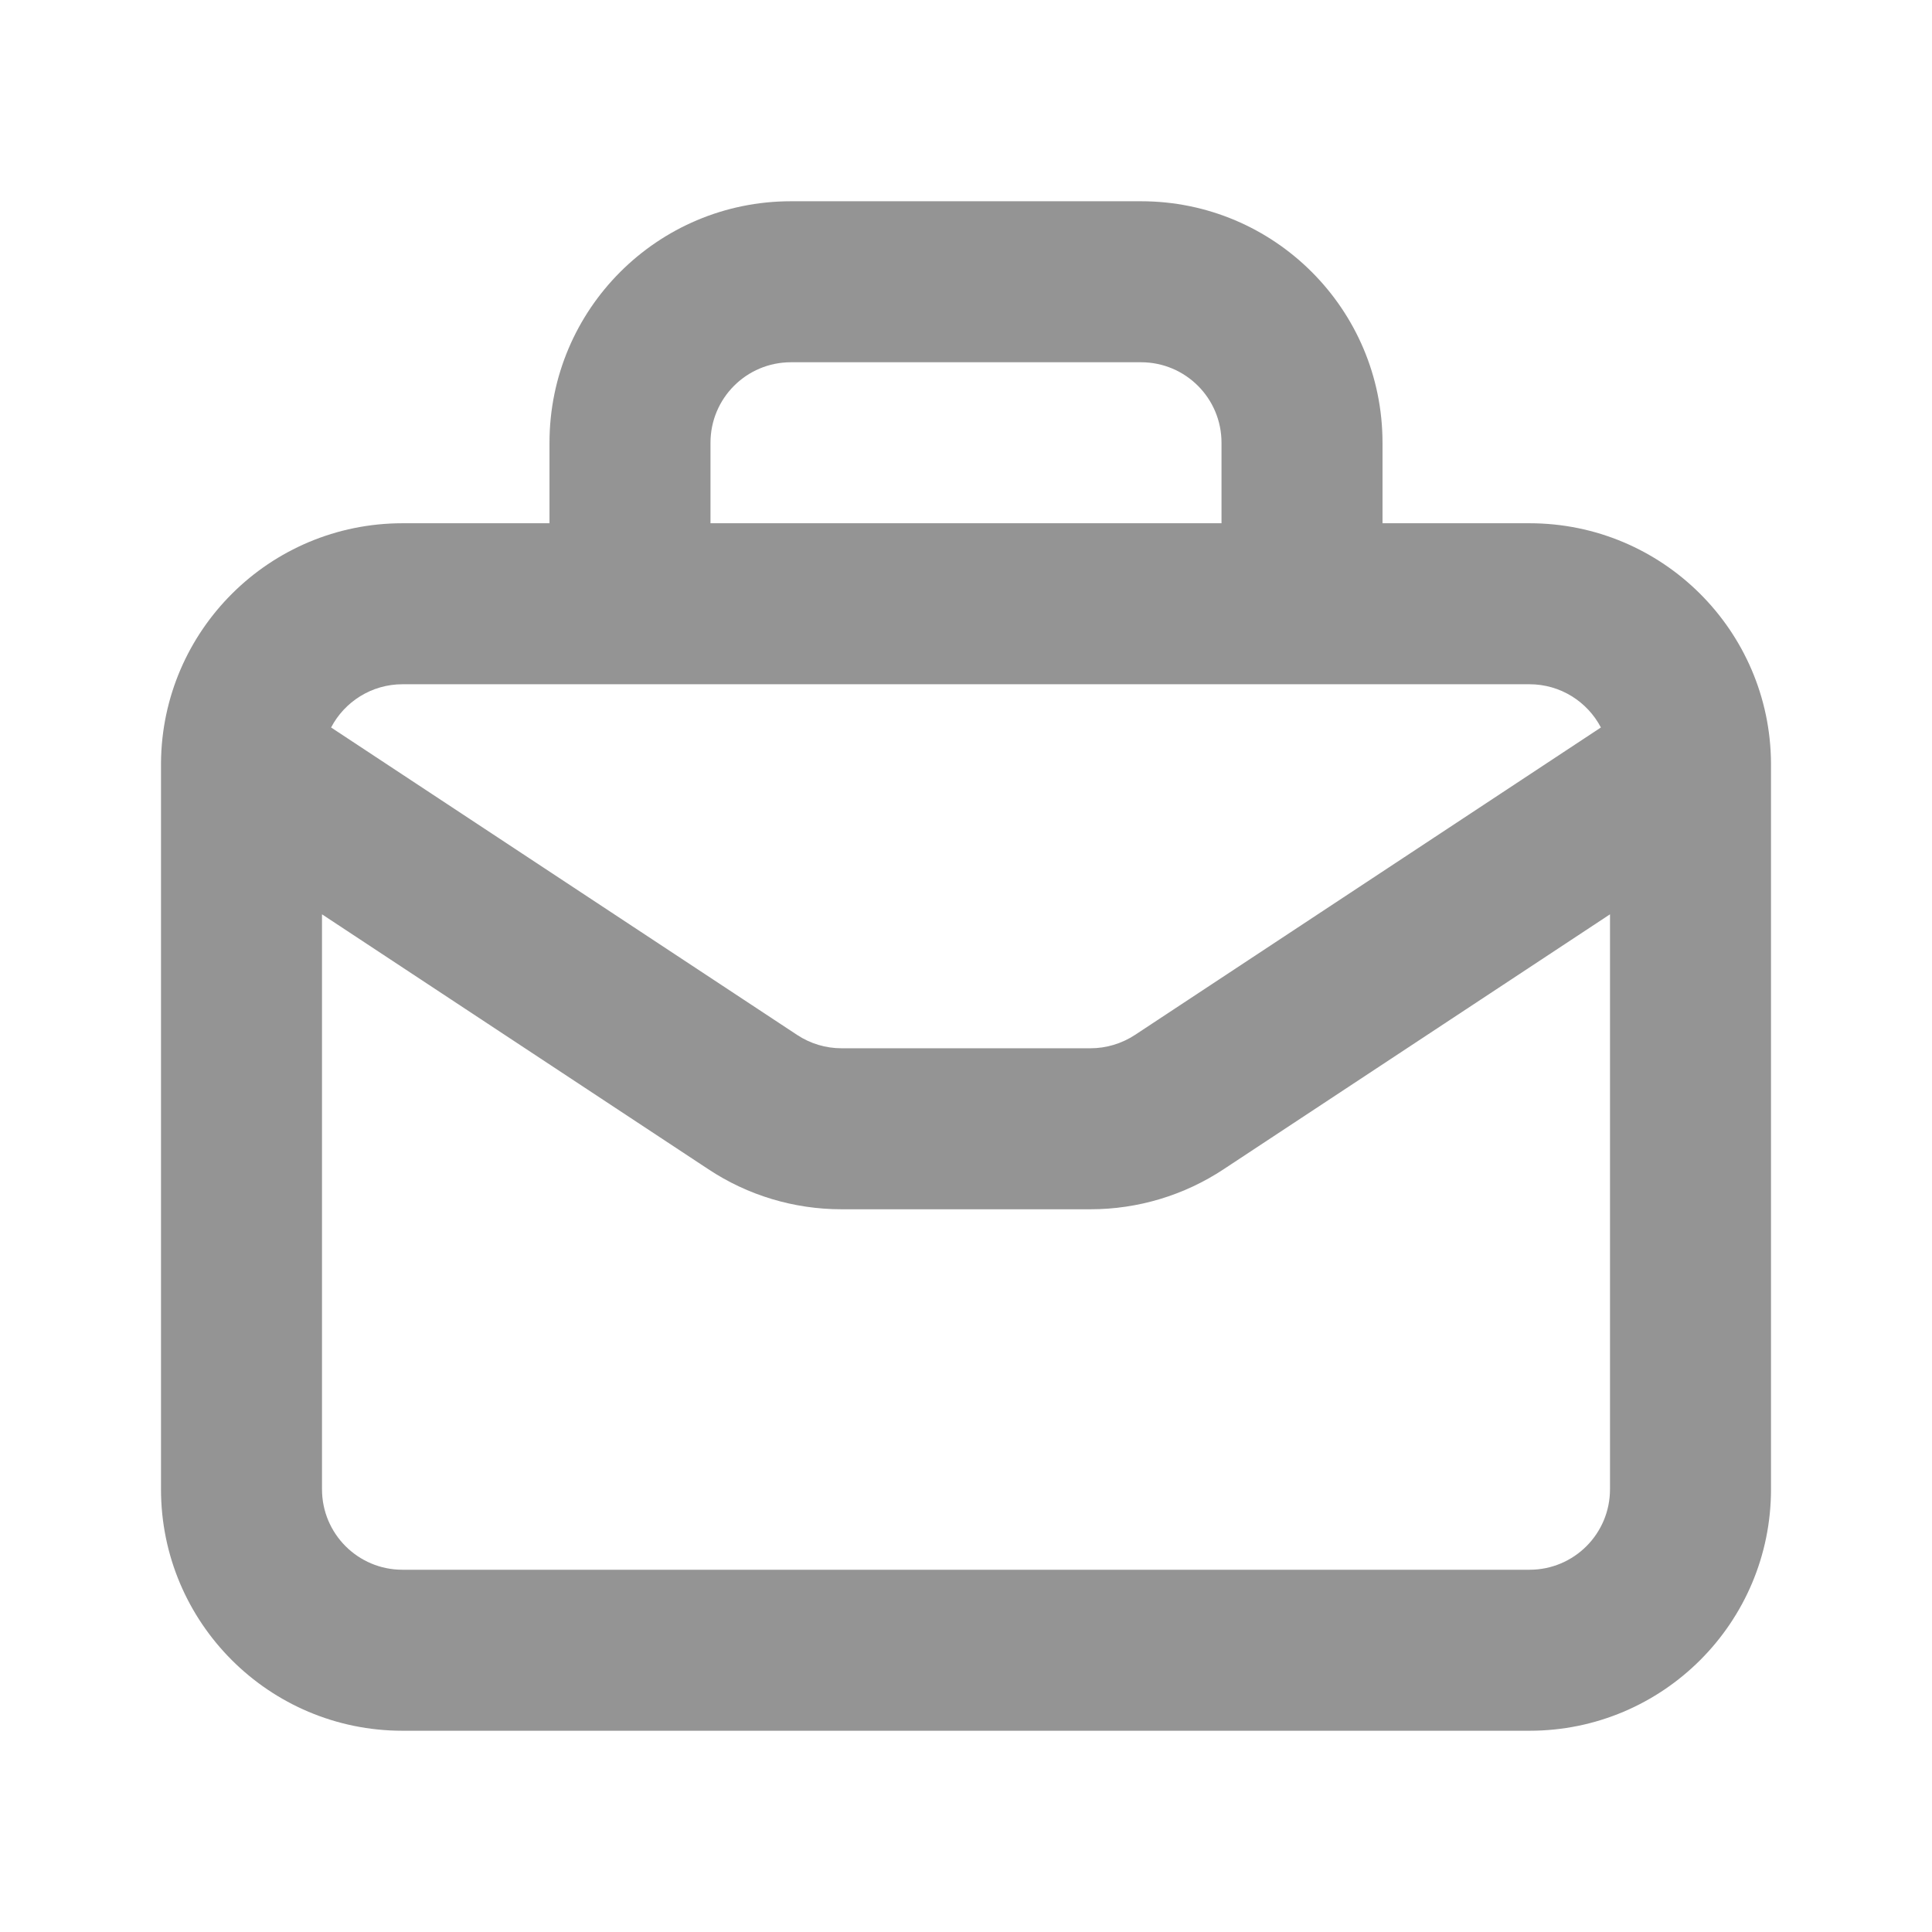 <svg width="24" height="24" viewBox="0 0 24 24" fill="none" xmlns="http://www.w3.org/2000/svg">
<path fill-rule="evenodd" clip-rule="evenodd" d="M6.826 5.5C6.826 3.843 8.169 2.5 9.826 2.5H14.174C15.831 2.5 17.174 3.843 17.174 5.5V6.5H19C20.651 6.5 21.99 7.833 22 9.481C22 9.492 22 9.503 22 9.513V18.5C22 20.157 20.657 21.5 19 21.5H5C3.343 21.5 2 20.157 2 18.5V9.515C2 9.503 2 9.491 2 9.48C2.011 7.832 3.35 6.5 5 6.5H6.826V5.5ZM4 11.358V18.5C4 19.053 4.447 19.5 5 19.5H19C19.553 19.5 20 19.053 20 18.5V11.358L15.2 14.525C14.71 14.849 14.135 15.022 13.547 15.022H10.453C9.865 15.022 9.29 14.85 8.8 14.525L4 11.358ZM19.887 9.037L14.098 12.857C13.934 12.964 13.743 13.022 13.547 13.022H10.453C10.257 13.022 10.065 12.964 9.902 12.856L4.113 9.037C4.28 8.718 4.615 8.5 5 8.5H7.826H16.174H19C19.385 8.5 19.72 8.718 19.887 9.037ZM15.174 5.5V6.5H8.826V5.5C8.826 4.947 9.273 4.5 9.826 4.5H14.174C14.727 4.5 15.174 4.947 15.174 5.5Z" fill="#212121" fill-opacity="0.48"/>
</svg>
